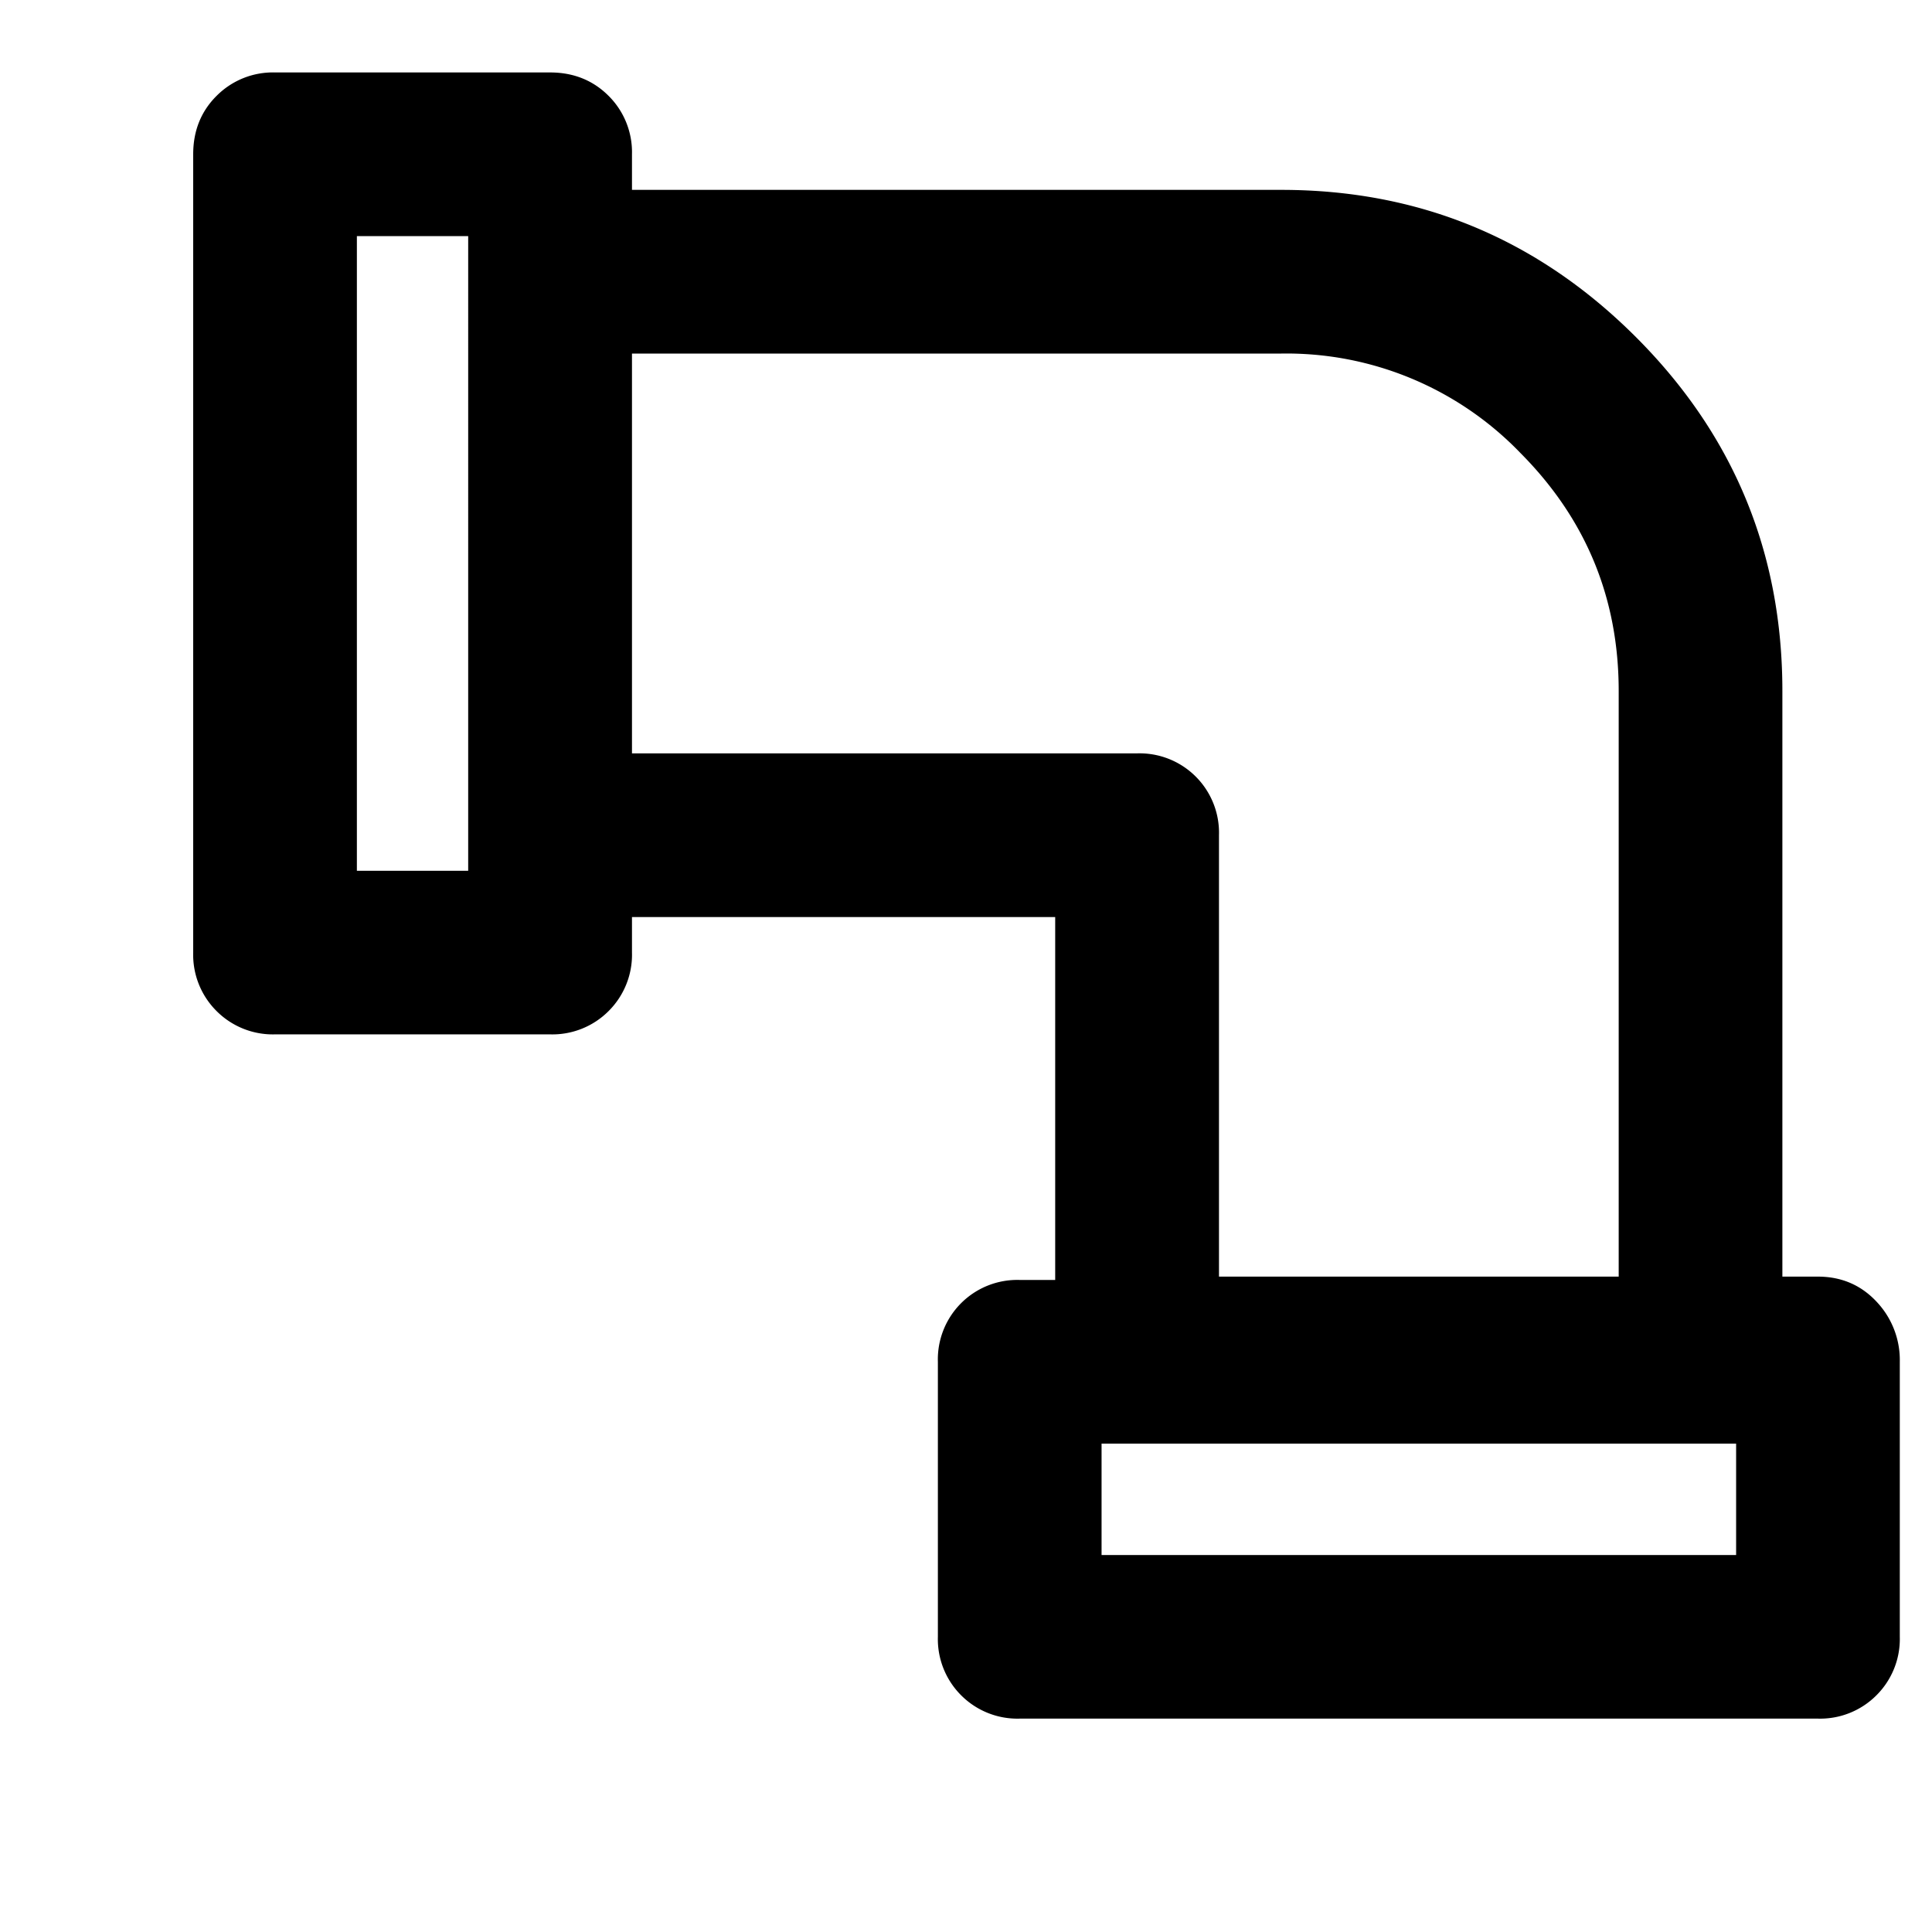 <?xml version="1.0" standalone="no"?><!DOCTYPE svg PUBLIC "-//W3C//DTD SVG 1.1//EN" "http://www.w3.org/Graphics/SVG/1.1/DTD/svg11.dtd"><svg t="1697594916783" class="icon" viewBox="0 0 1024 1024" version="1.1" xmlns="http://www.w3.org/2000/svg" p-id="14353" xmlns:xlink="http://www.w3.org/1999/xlink" width="200" height="200"><path d="M291.556 38.4c12.402 0 22.756 4.153 31.004 12.402a42.098 42.098 0 0 1 12.402 30.948v18.887h344.178c72.988 0 135.452 25.828 187.335 77.426 52.167 51.883 78.222 114.574 78.222 188.188v310.386h18.83c12.971 0 23.723 4.836 32.199 14.507a44.942 44.942 0 0 1 11.207 30.606v145.806a42.098 42.098 0 0 1-12.402 31.004 42.098 42.098 0 0 1-30.948 12.345H540.444a42.098 42.098 0 0 1-31.004-12.345 42.098 42.098 0 0 1-12.345-31.004v-145.806a42.098 42.098 0 0 1 43.349-43.349h18.83V486.059H334.962v18.83a42.098 42.098 0 0 1-12.402 31.004 42.098 42.098 0 0 1-31.004 12.345H145.749a42.098 42.098 0 0 1-30.948-12.345 42.098 42.098 0 0 1-12.402-31.004V81.749c0-12.402 4.153-22.756 12.402-30.948a42.098 42.098 0 0 1 31.004-12.402h145.749z m628.622 726.756h-336.327v59.051h336.327V765.156zM679.14 187.392h-344.178v211.911h267.719a42.098 42.098 0 0 1 43.406 43.349v233.984h211.854V366.251c0-49.209-17.351-91.25-52.11-126.18a172.089 172.089 0 0 0-126.692-52.679zM248.149 125.156H189.156v336.384h58.994V125.156z" p-id="14354"></path></svg>